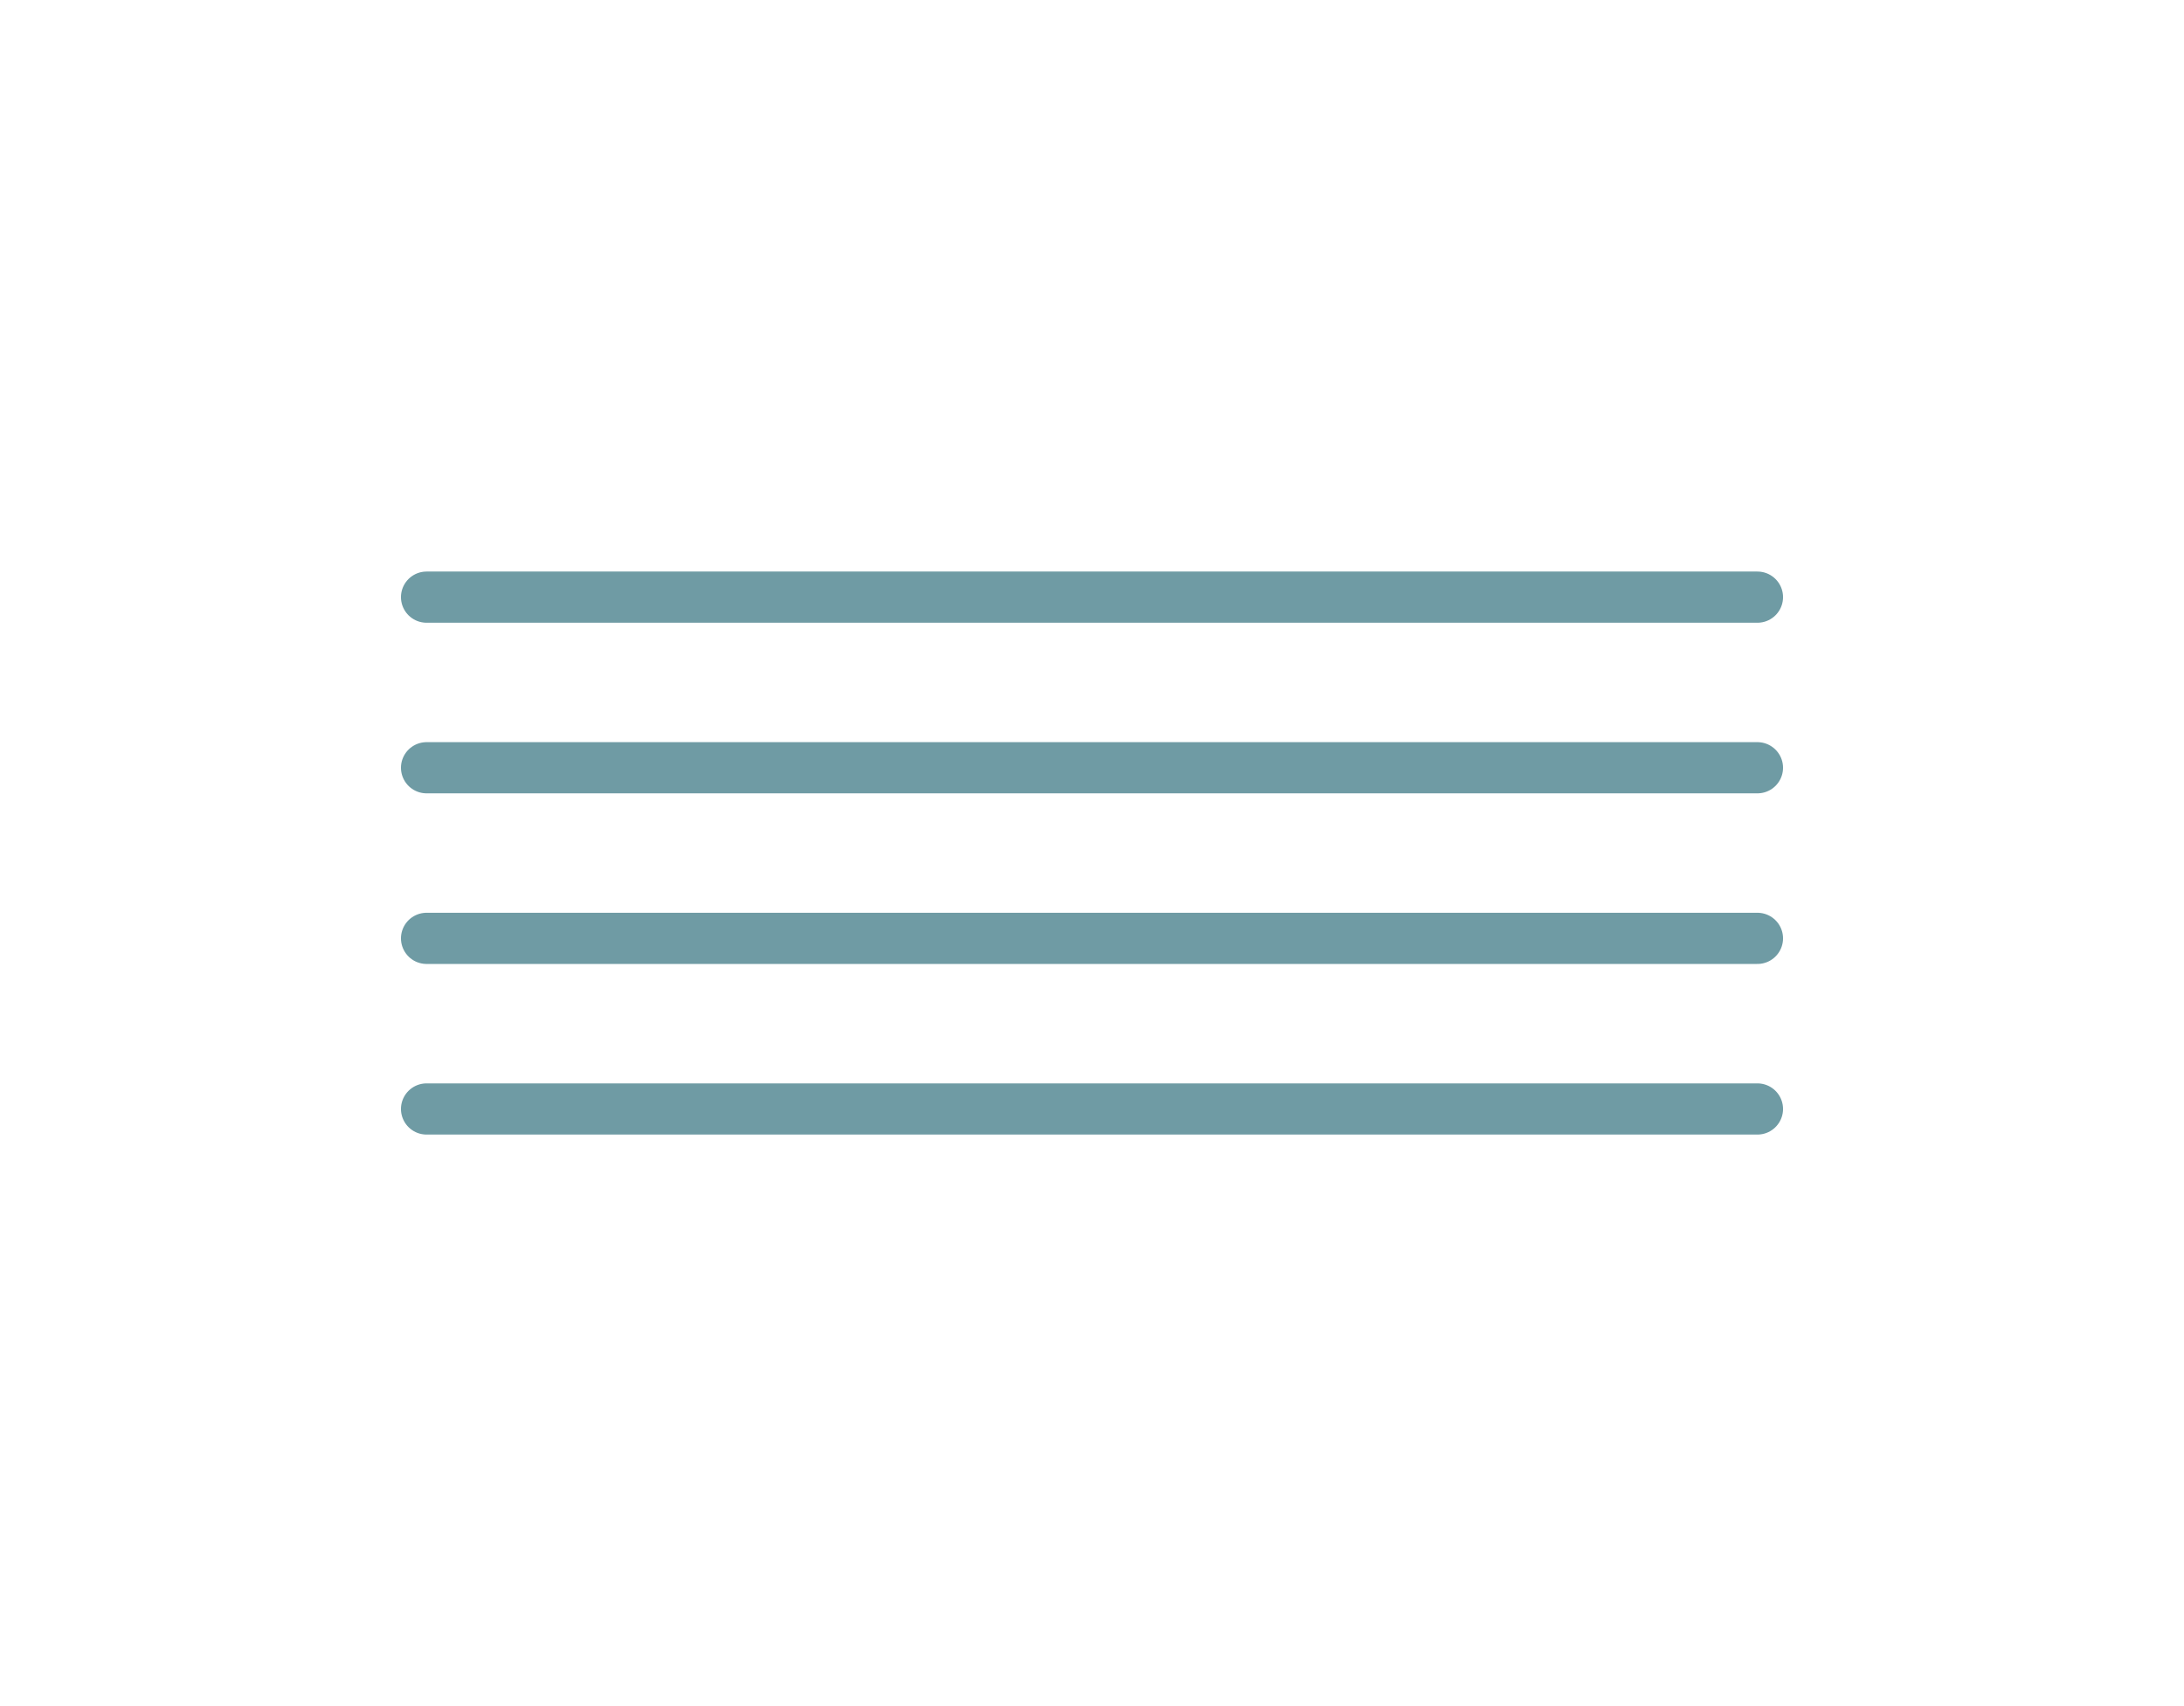 <?xml version="1.0" encoding="UTF-8" standalone="no"?>
<!DOCTYPE svg PUBLIC "-//W3C//DTD SVG 1.1//EN" "http://www.w3.org/Graphics/SVG/1.1/DTD/svg11.dtd">
<svg xmlns="http://www.w3.org/2000/svg" version="1.1" width="128" height="100" viewBox="-64 -50 128 100"><g stroke-width="3"><path stroke="rgba(111,155,164,90)" stroke-linecap="round" d="M -39,-15 h 78 M -39,-5 h 78 M -39,5 h 78 M -39,15 h 78 " /></g></svg>
